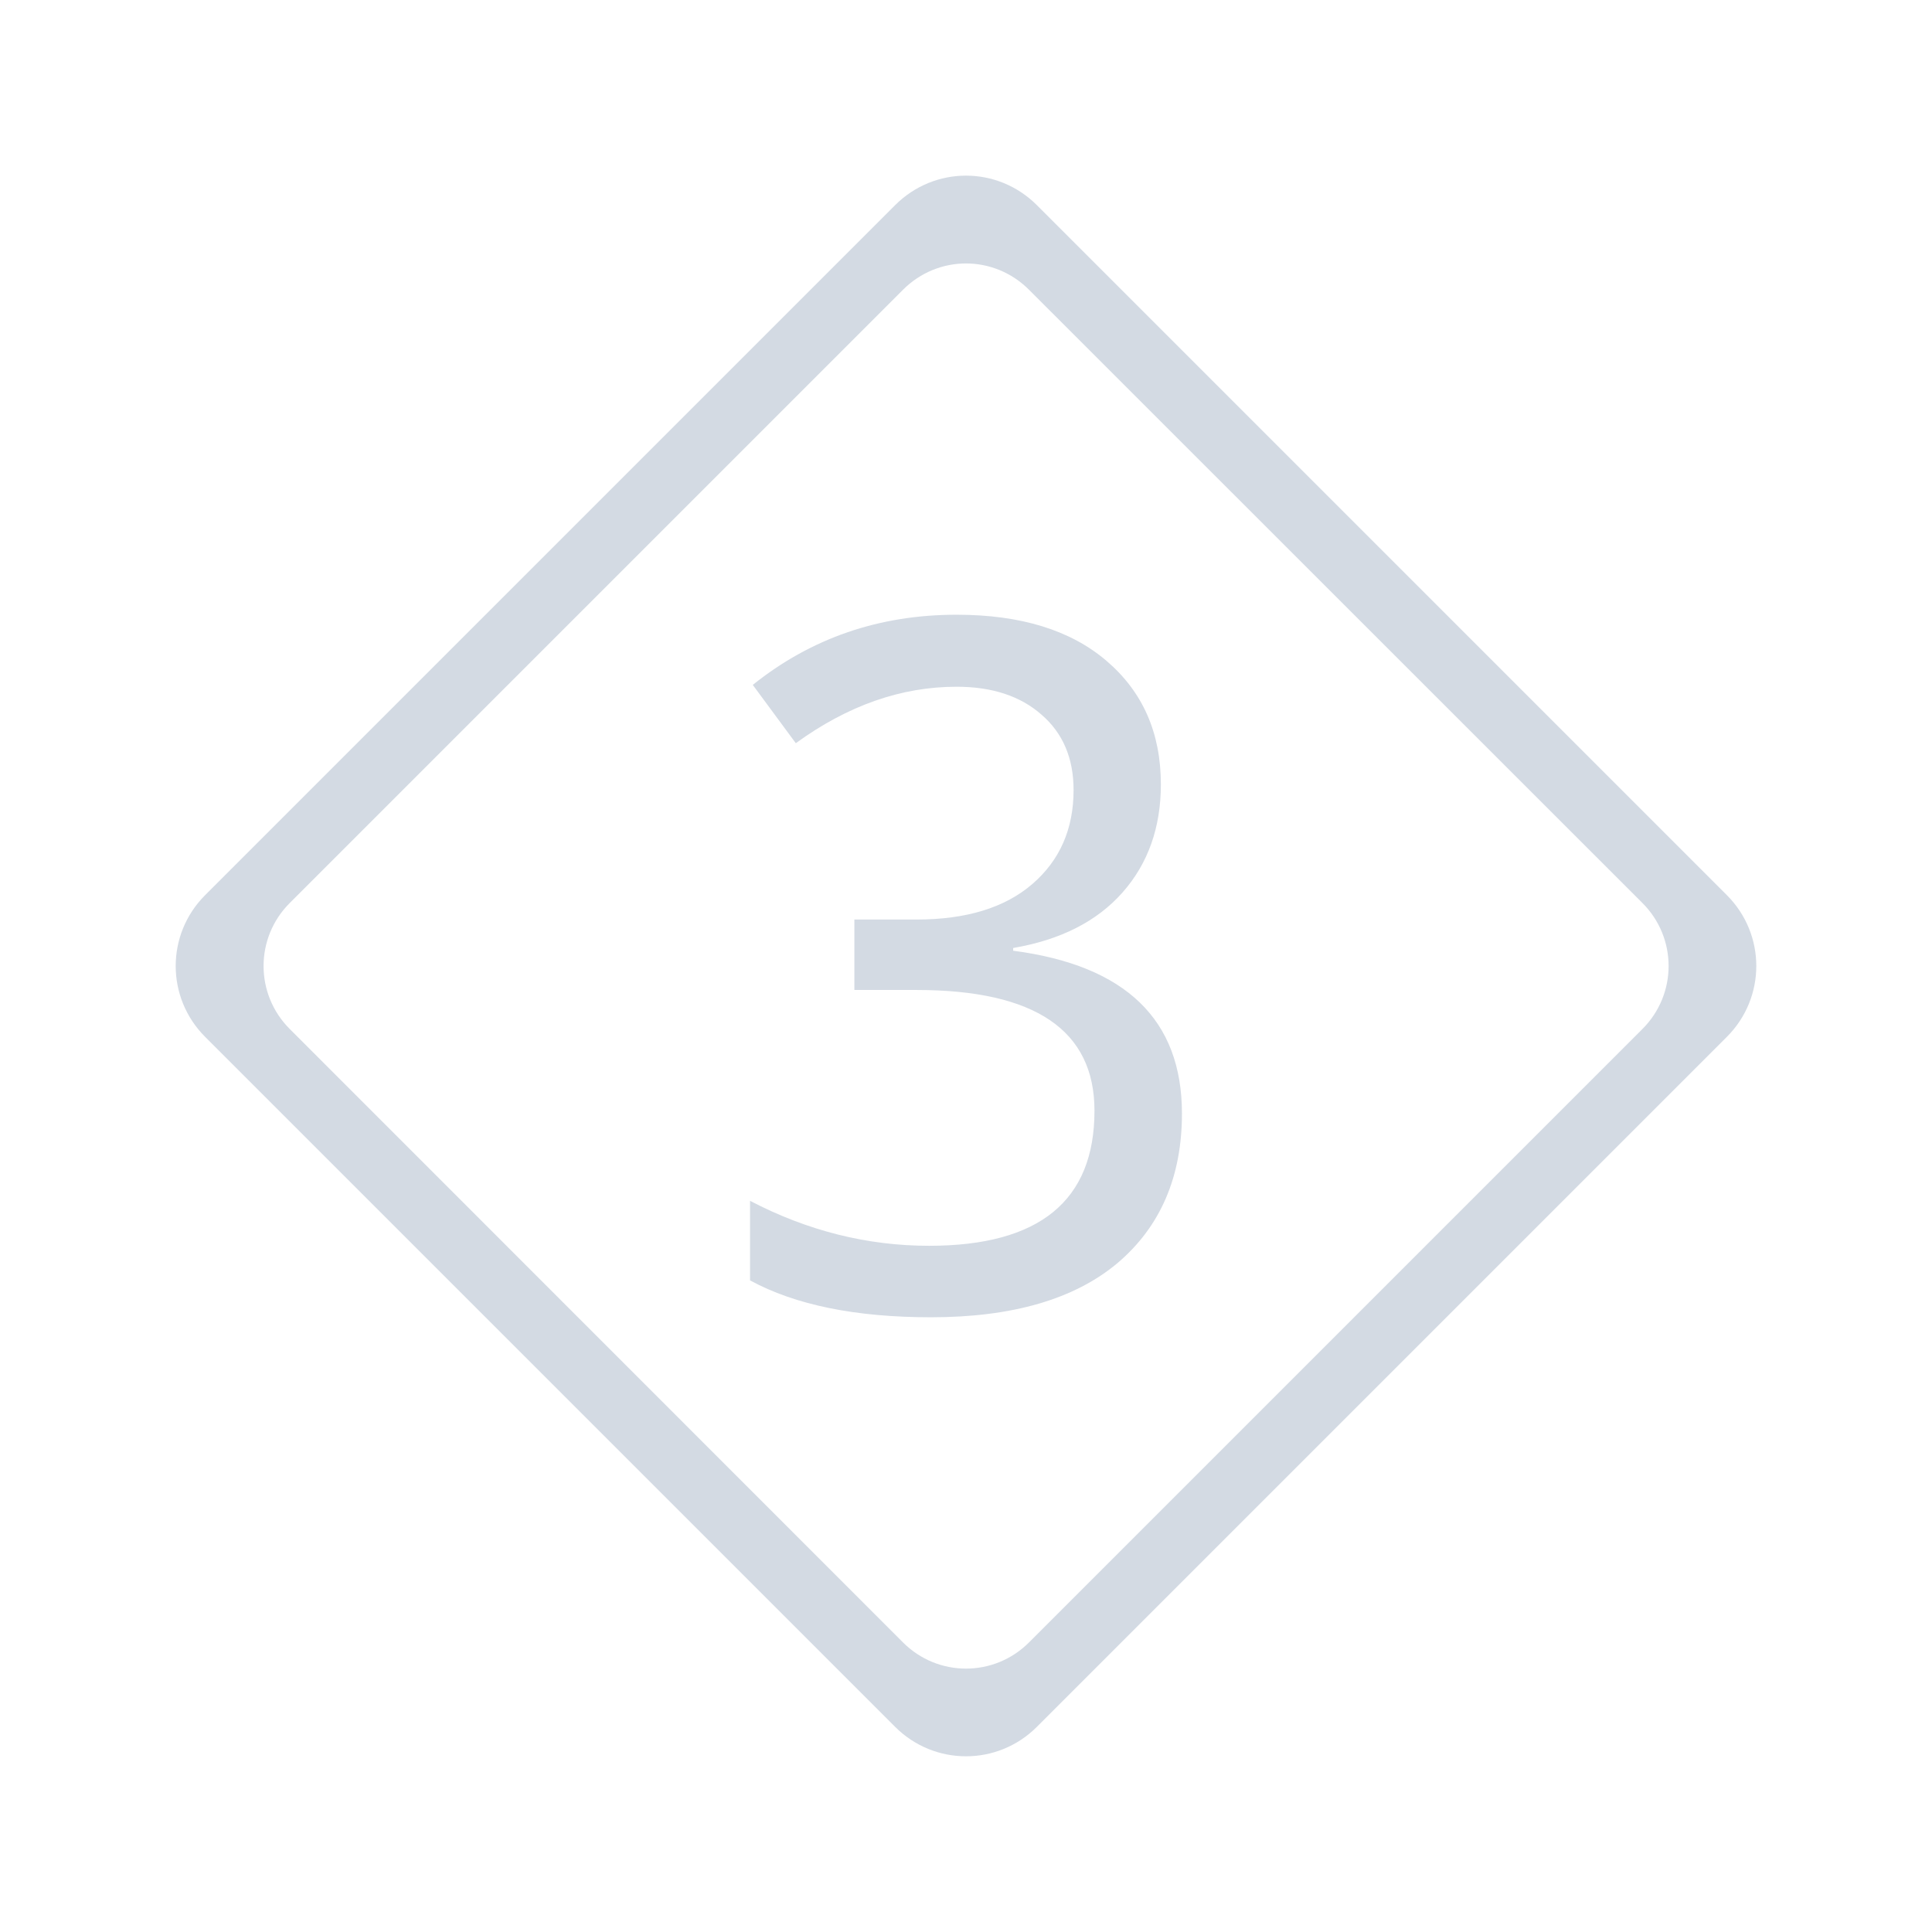 <?xml version="1.0" encoding="UTF-8" standalone="no"?>
<svg
   xmlns:dc="http://purl.org/dc/elements/1.1/"
   xmlns:cc="http://creativecommons.org/ns#"
   xmlns:rdf="http://www.w3.org/1999/02/22-rdf-syntax-ns#"
   xmlns:svg="http://www.w3.org/2000/svg"
   xmlns="http://www.w3.org/2000/svg"
   xmlns:sodipodi="http://sodipodi.sourceforge.net/DTD/sodipodi-0.dtd"
   xmlns:inkscape="http://www.inkscape.org/namespaces/inkscape"
   width="22"
   version="1.1"
   height="22"
   id="svg2"
   sodipodi:docname="stremio-tray.svg"
   inkscape:version="0.92.1 r15371">
  <sodipodi:namedview
     pagecolor="#ffffff"
     bordercolor="#666666"
     borderopacity="1"
     objecttolerance="10"
     gridtolerance="10"
     guidetolerance="10"
     inkscape:pageopacity="0"
     inkscape:pageshadow="2"
     inkscape:window-width="1600"
     inkscape:window-height="822"
     id="namedview7"
     showgrid="false"
     inkscape:zoom="10.727273"
     inkscape:cx="-7.2711864"
     inkscape:cy="11"
     inkscape:window-x="0"
     inkscape:window-y="0"
     inkscape:window-maximized="1"
     inkscape:current-layer="svg2" />
  <defs
     id="defs10">
    <style
       type="text/css"
       id="current-color-scheme">
   .ColorScheme-Text { color:#d3dae3; } .ColorScheme-Highlight { color:#3daee9; }
  </style>
  </defs>
  <path
     style="fill:#d3dae3;stroke-width:1.125;fill-opacity:1"
     d="M 11 2 C 10.709 2 10.417 2.112 10.193 2.336 L 2.336 10.193 C 1.889 10.64 1.889 11.36 2.336 11.807 L 10.193 19.664 C 10.64 20.111 11.36 20.111 11.807 19.664 L 19.664 11.807 C 20.111 11.36 20.111 10.64 19.664 10.193 L 11.807 2.336 C 11.583 2.112 11.291 2 11 2 z M 11 3 C 11.259 3 11.518 3.1 11.717 3.299 L 18.703 10.283 C 19.1 10.68 19.1 11.32 18.703 11.717 L 11.717 18.703 C 11.32 19.1 10.68 19.1 10.283 18.703 L 3.299 11.717 C 2.902 11.32 2.902 10.68 3.299 10.283 L 10.283 3.299 C 10.482 3.1 10.741 3 11 3 z M 10.893 7 C 10.009 7 9.236 7.267 8.572 7.799 L 9.062 8.463 C 9.652 8.034 10.261 7.82 10.893 7.82 C 11.297 7.82 11.62 7.926 11.861 8.139 C 12.103 8.348 12.225 8.634 12.225 8.996 C 12.225 9.44 12.068 9.797 11.756 10.066 C 11.444 10.336 11.003 10.471 10.436 10.471 L 9.729 10.471 L 9.729 11.273 L 10.436 11.273 C 11.788 11.273 12.463 11.733 12.463 12.648 C 12.463 13.674 11.836 14.186 10.58 14.186 C 9.874 14.186 9.194 14.015 8.541 13.674 L 8.541 14.58 C 9.056 14.86 9.742 15 10.602 15 C 11.528 15 12.235 14.794 12.725 14.383 C 13.214 13.968 13.459 13.4 13.459 12.68 C 13.459 11.612 12.818 10.993 11.537 10.826 L 11.537 10.795 C 12.076 10.703 12.492 10.492 12.783 10.162 C 13.074 9.832 13.219 9.421 13.219 8.932 C 13.219 8.346 13.013 7.879 12.602 7.527 C 12.193 7.176 11.624 7 10.893 7 z "
     id="path4492" />
</svg>
